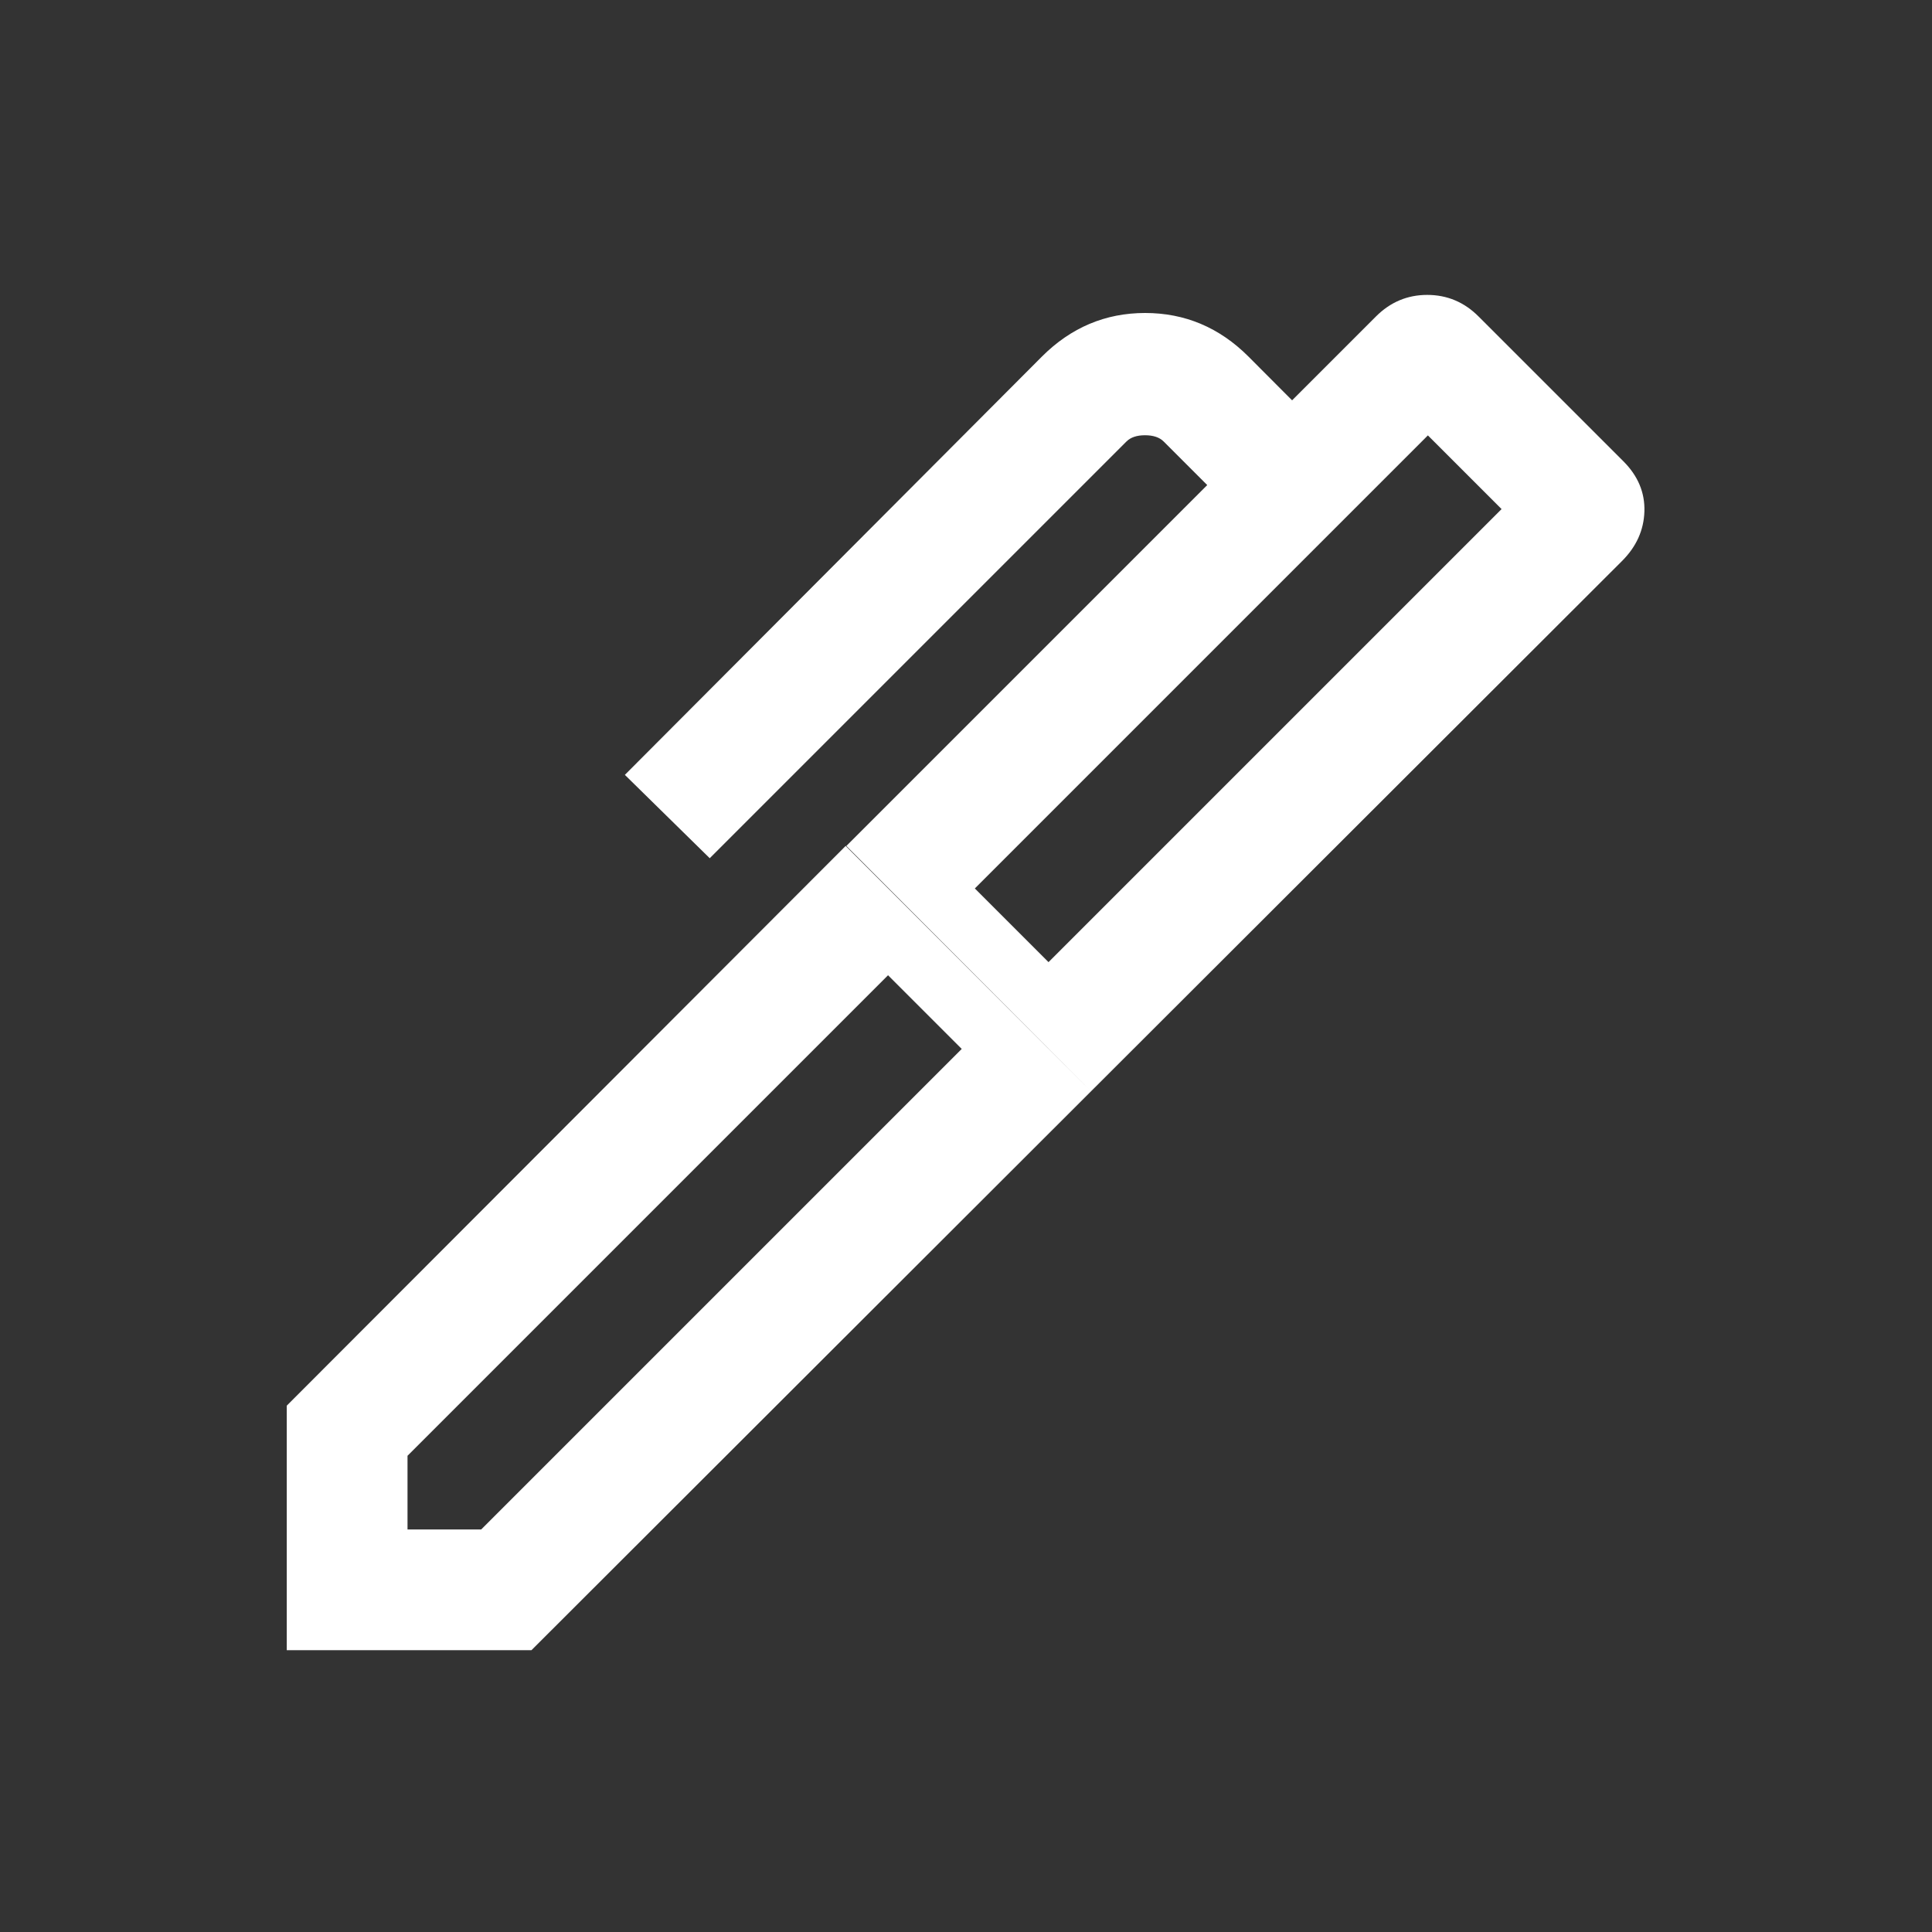 <svg width="14" height="14" viewBox="0 0 14 14" fill="inherit" xmlns="http://www.w3.org/2000/svg">
<rect x="0" y="0" width="14" height="14" fill="#333333" stroke="none"/>
<g mask="url(#mask0_2522_18063)">
<path d="M7.064 6.438L7.598 6.972L10.881 3.689L10.347 3.155L7.064 6.438ZM2.953 11.083H3.487L6.969 7.601L6.435 7.067L2.953 10.549V11.083ZM7.906 7.908L6.133 6.13L8.748 3.515L8.432 3.199C8.402 3.169 8.357 3.154 8.297 3.154C8.238 3.154 8.193 3.169 8.163 3.199L5.143 6.219L4.528 5.615L7.55 2.584C7.761 2.373 8.011 2.268 8.298 2.268C8.586 2.268 8.836 2.373 9.047 2.584L9.363 2.901L9.969 2.295C10.074 2.189 10.199 2.137 10.342 2.137C10.486 2.137 10.611 2.189 10.716 2.295L11.764 3.343C11.869 3.448 11.92 3.569 11.916 3.705C11.912 3.841 11.858 3.962 11.752 4.067L7.906 7.908ZM3.851 11.958H2.078V10.186L6.128 6.13L7.906 7.908L3.851 11.958Z" fill="white"/>
</g>
</svg>
